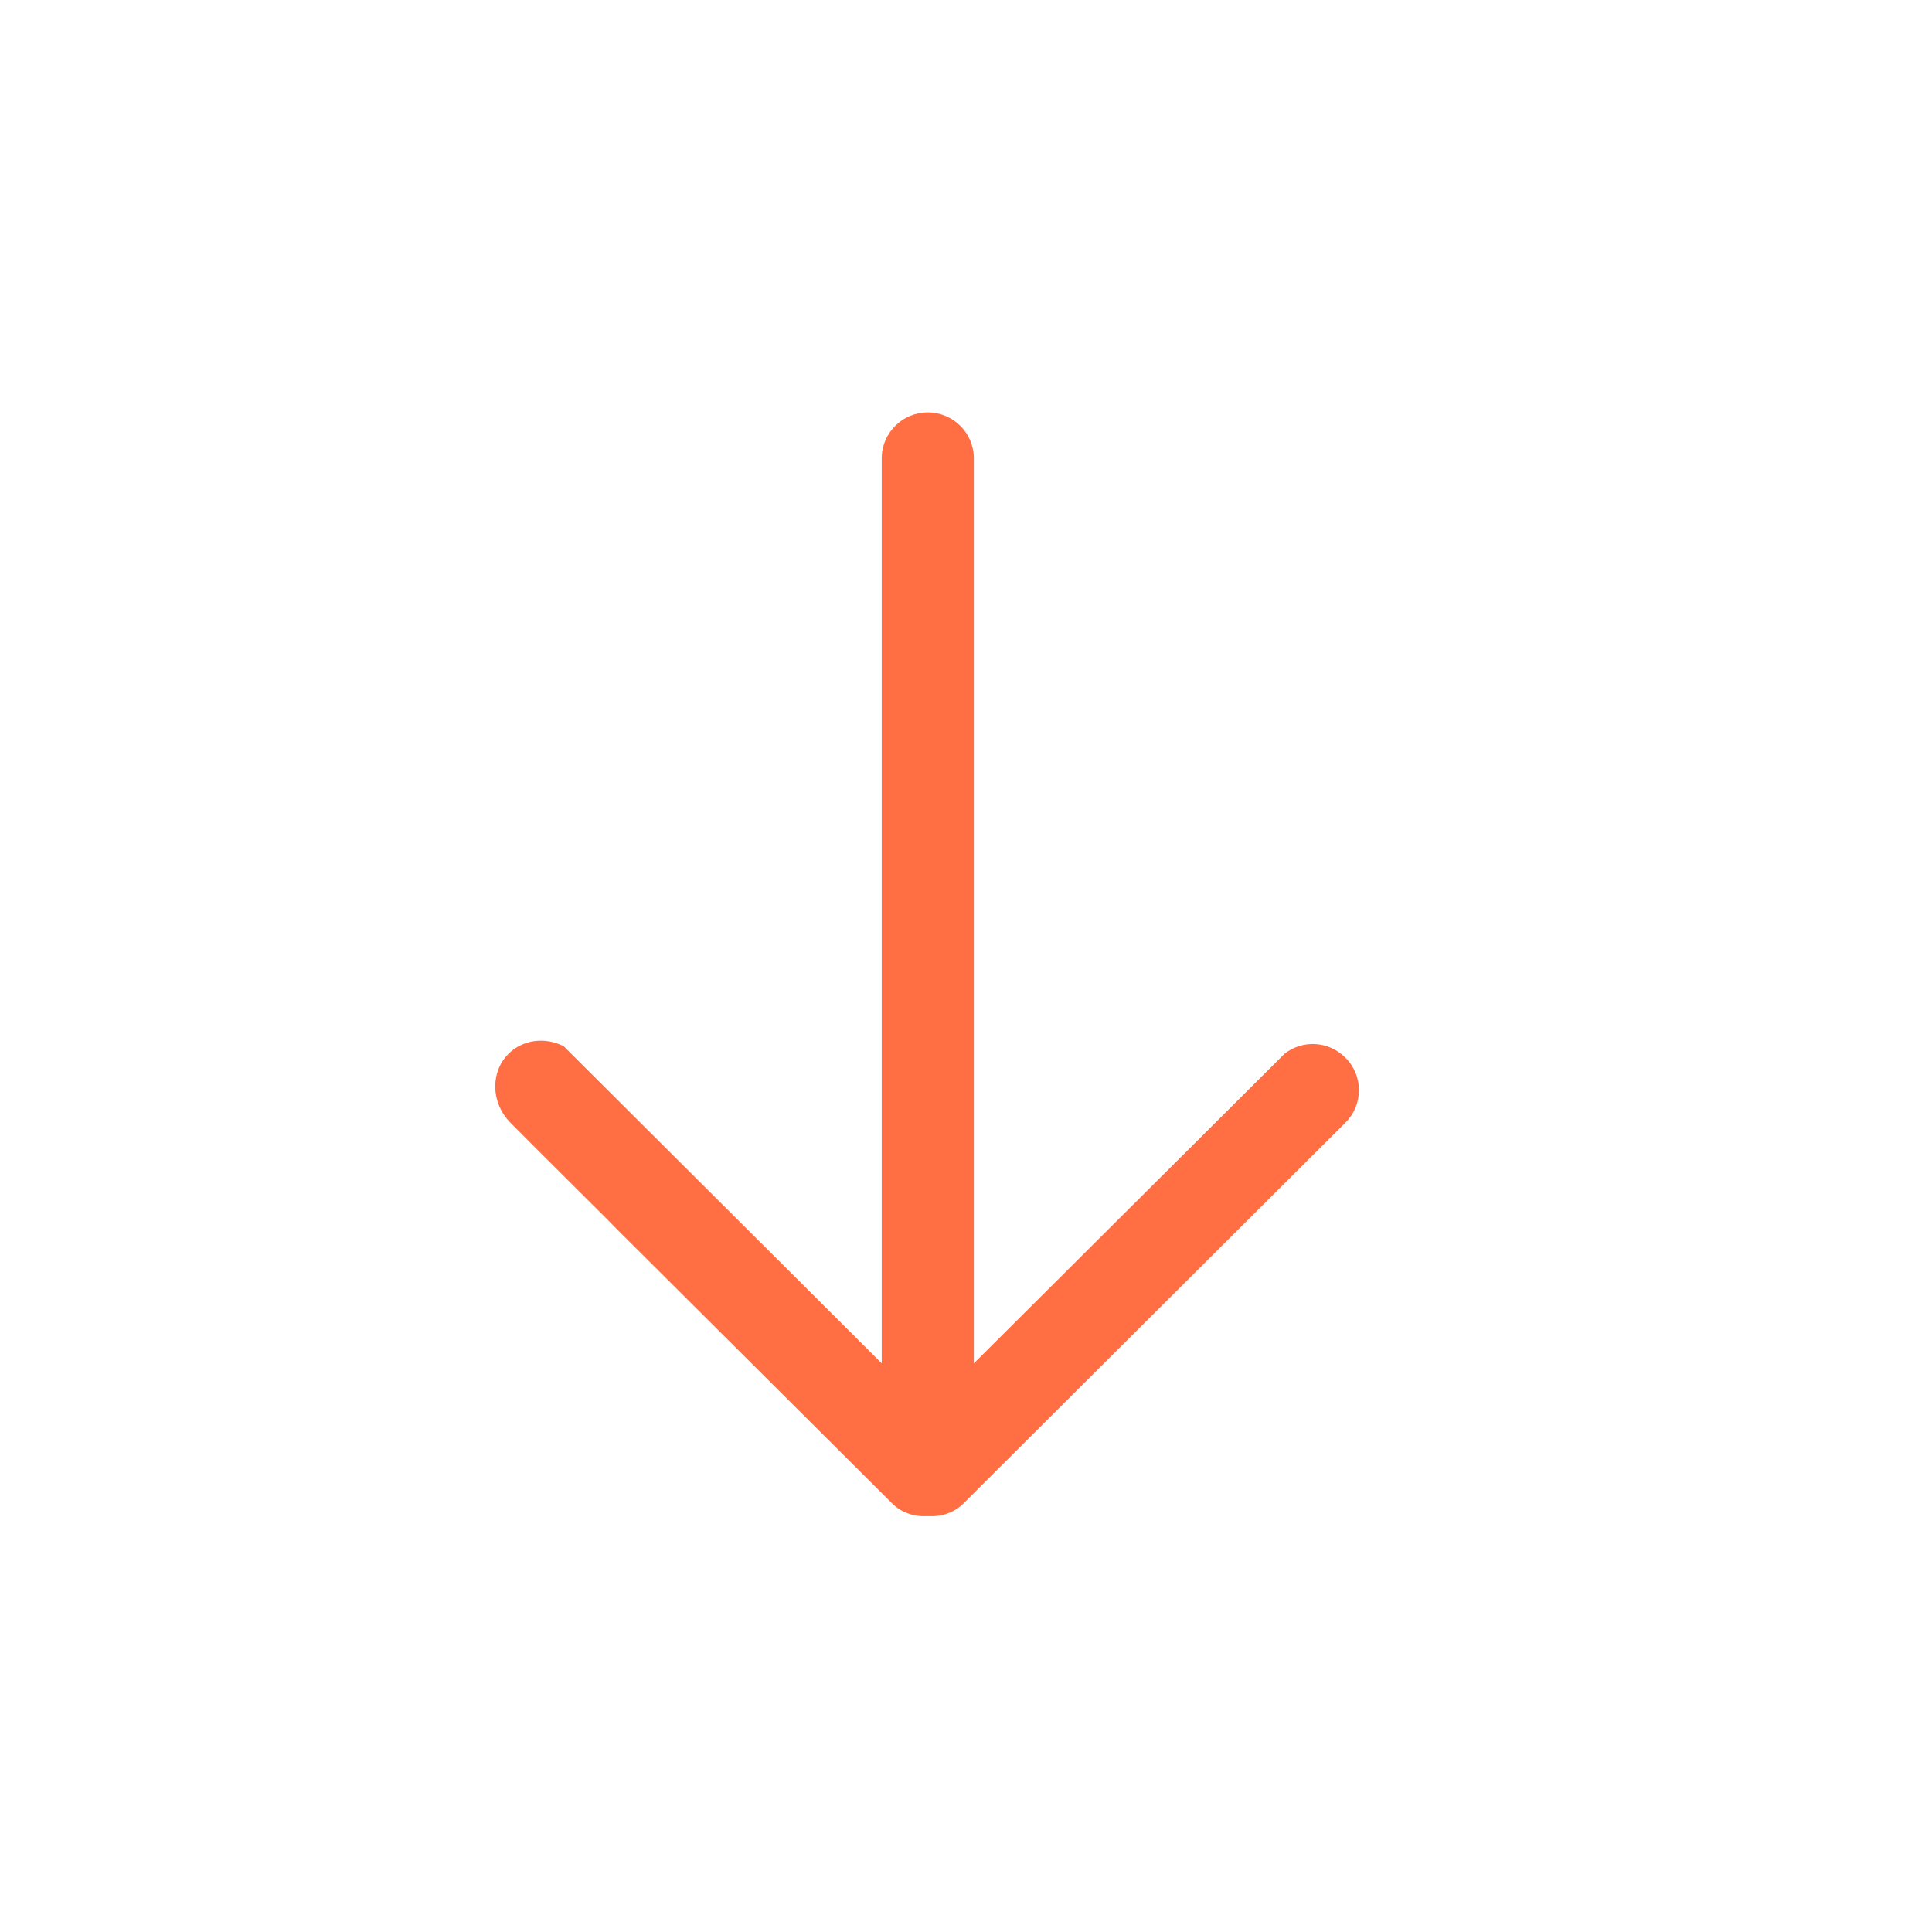 <svg width="24" height="24" viewBox="0 0 24 24" fill="none" xmlns="http://www.w3.org/2000/svg">
<path d="M11.97 18.675L16.714 13.945C16.822 13.838 16.881 13.695 16.881 13.543C16.881 13.39 16.821 13.246 16.713 13.138C16.506 12.932 16.184 12.912 15.957 13.09L12.097 16.937V5.692C12.097 5.379 11.841 5.123 11.525 5.123C11.21 5.123 10.953 5.379 10.953 5.692V16.936L7.002 12.996C6.766 12.878 6.494 12.915 6.316 13.091C6.21 13.197 6.152 13.341 6.152 13.495C6.152 13.665 6.221 13.827 6.345 13.951L6.66 14.267L7.529 15.133L7.69 15.296L11.08 18.674C11.192 18.786 11.347 18.843 11.514 18.834L11.525 18.834L11.537 18.834C11.704 18.843 11.858 18.786 11.97 18.675H11.97Z" fill="#FF6F43"/>
</svg>
